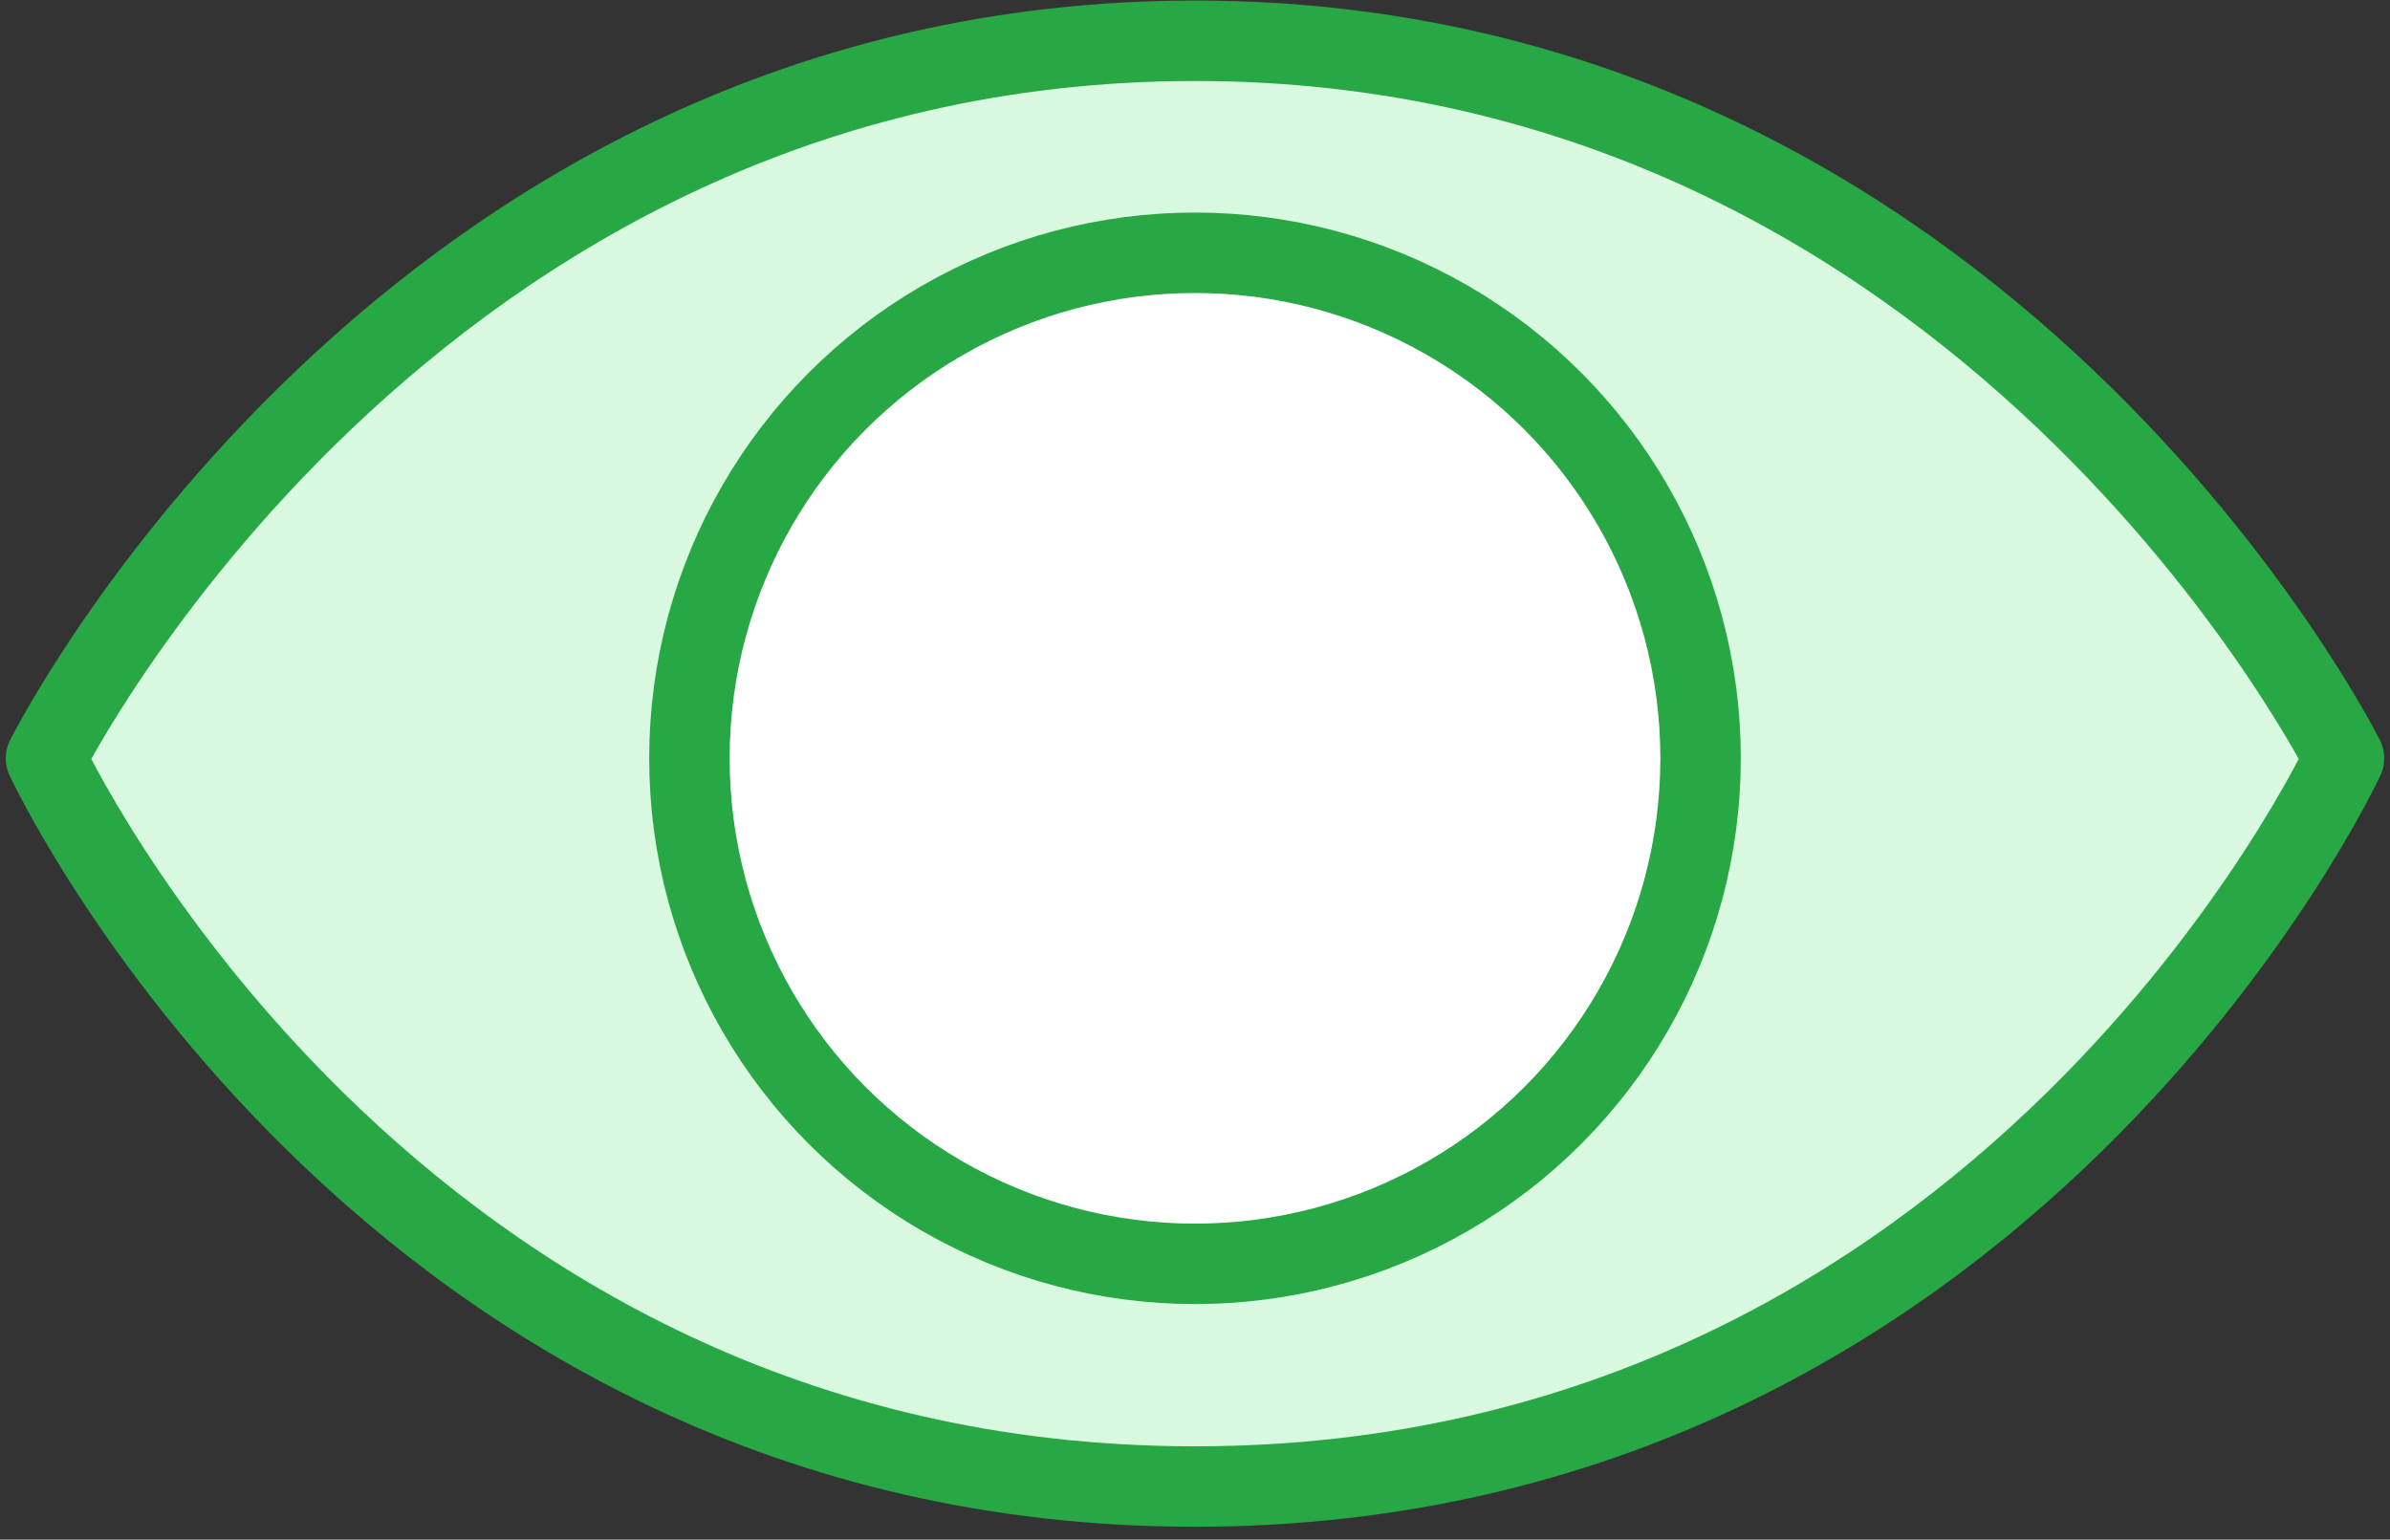 <?xml version="1.0" encoding="UTF-8"?>
<svg width="104px" height="67px" viewBox="0 0 104 67" version="1.1" xmlns="http://www.w3.org/2000/svg" xmlns:xlink="http://www.w3.org/1999/xlink">
    <rect x="0" y="0" width="104" height="67" fill="#333333" stroke="none"/>
    <!-- Generator: Sketch 46.2 (44496) - http://www.bohemiancoding.com/sketch -->
    <title>interface-35</title>
    <desc>Created with Sketch.</desc>
    <defs></defs>
    <g id="ALL" stroke="none" stroke-width="1" fill="none" fill-rule="evenodd" stroke-linecap="round" stroke-linejoin="round">
        <g id="Primary" transform="translate(-3382, -799)" stroke="#28A745" stroke-width="3.5">
            <g id="Group-15" transform="translate(200, 200)">
                <g id="interface-35" transform="translate(3184, 600)">
                    <path d="M50,63.691 C85.31,63.691 100,32 100,32 C100,32 84.39,0.774 50,0.774 C15.61,0.774 0,32 0,32 C0,32 14.69,63.691 50,63.691 Z" id="Layer-1" fill="#D8F8DF"></path>
                    <circle id="Layer-2" fill="#FFFFFF" cx="50" cy="32" r="22"></circle>
                </g>
            </g>
        </g>
    </g>
</svg>